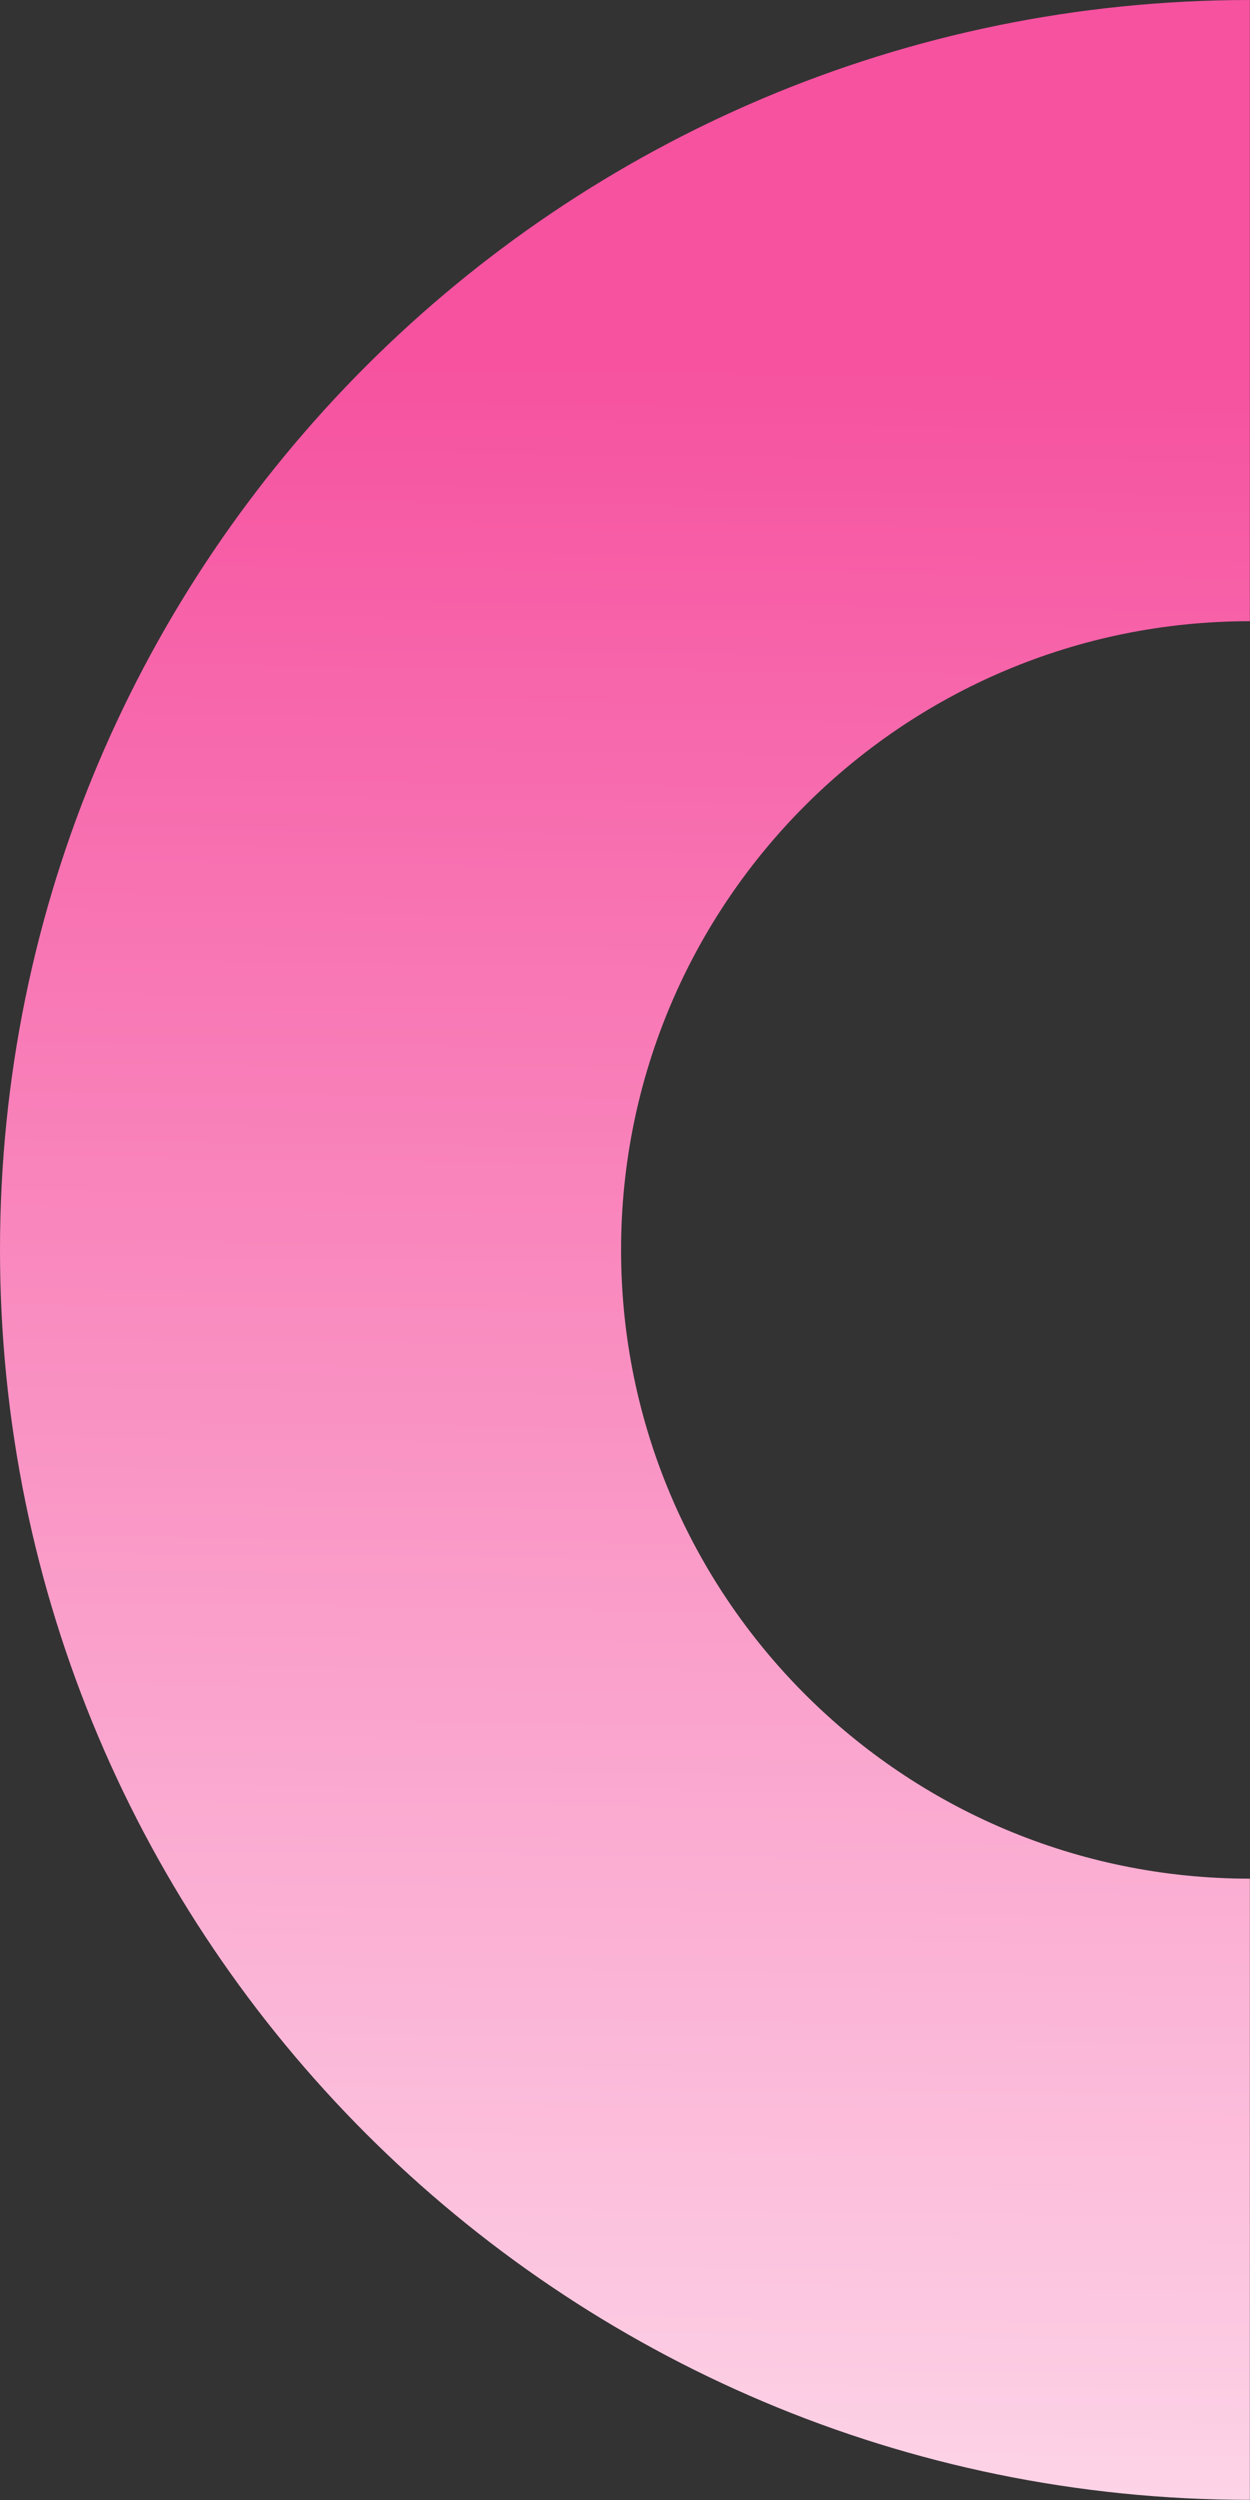 <?xml version="1.0" encoding="UTF-8" standalone="no"?><svg xmlns="http://www.w3.org/2000/svg" xmlns:xlink="http://www.w3.org/1999/xlink" fill="#000000" height="184.2" preserveAspectRatio="xMidYMid meet" version="1" viewBox="0.0 0.0 92.1 184.2" width="92.1" zoomAndPan="magnify"><rect x="0.0" y="0.0" width="92.1" height="184.2" fill="#333333" stroke="none"/><linearGradient gradientUnits="userSpaceOnUse" id="a" x1="44.812" x2="48.149" xlink:actuate="onLoad" xlink:show="other" xlink:type="simple" y1="242.808" y2="-40.858"><stop offset="0.021" stop-color="#ffffff"/><stop offset="0.761" stop-color="#f652a0"/></linearGradient><path d="M92.09,138.42v45.77C41.23,184.19,0,142.95,0,92.09S41.23,0,92.09,0v45.77c-25.58,0-46.33,20.74-46.33,46.33 S66.51,138.42,92.09,138.42z" fill="url(#a)"/></svg>